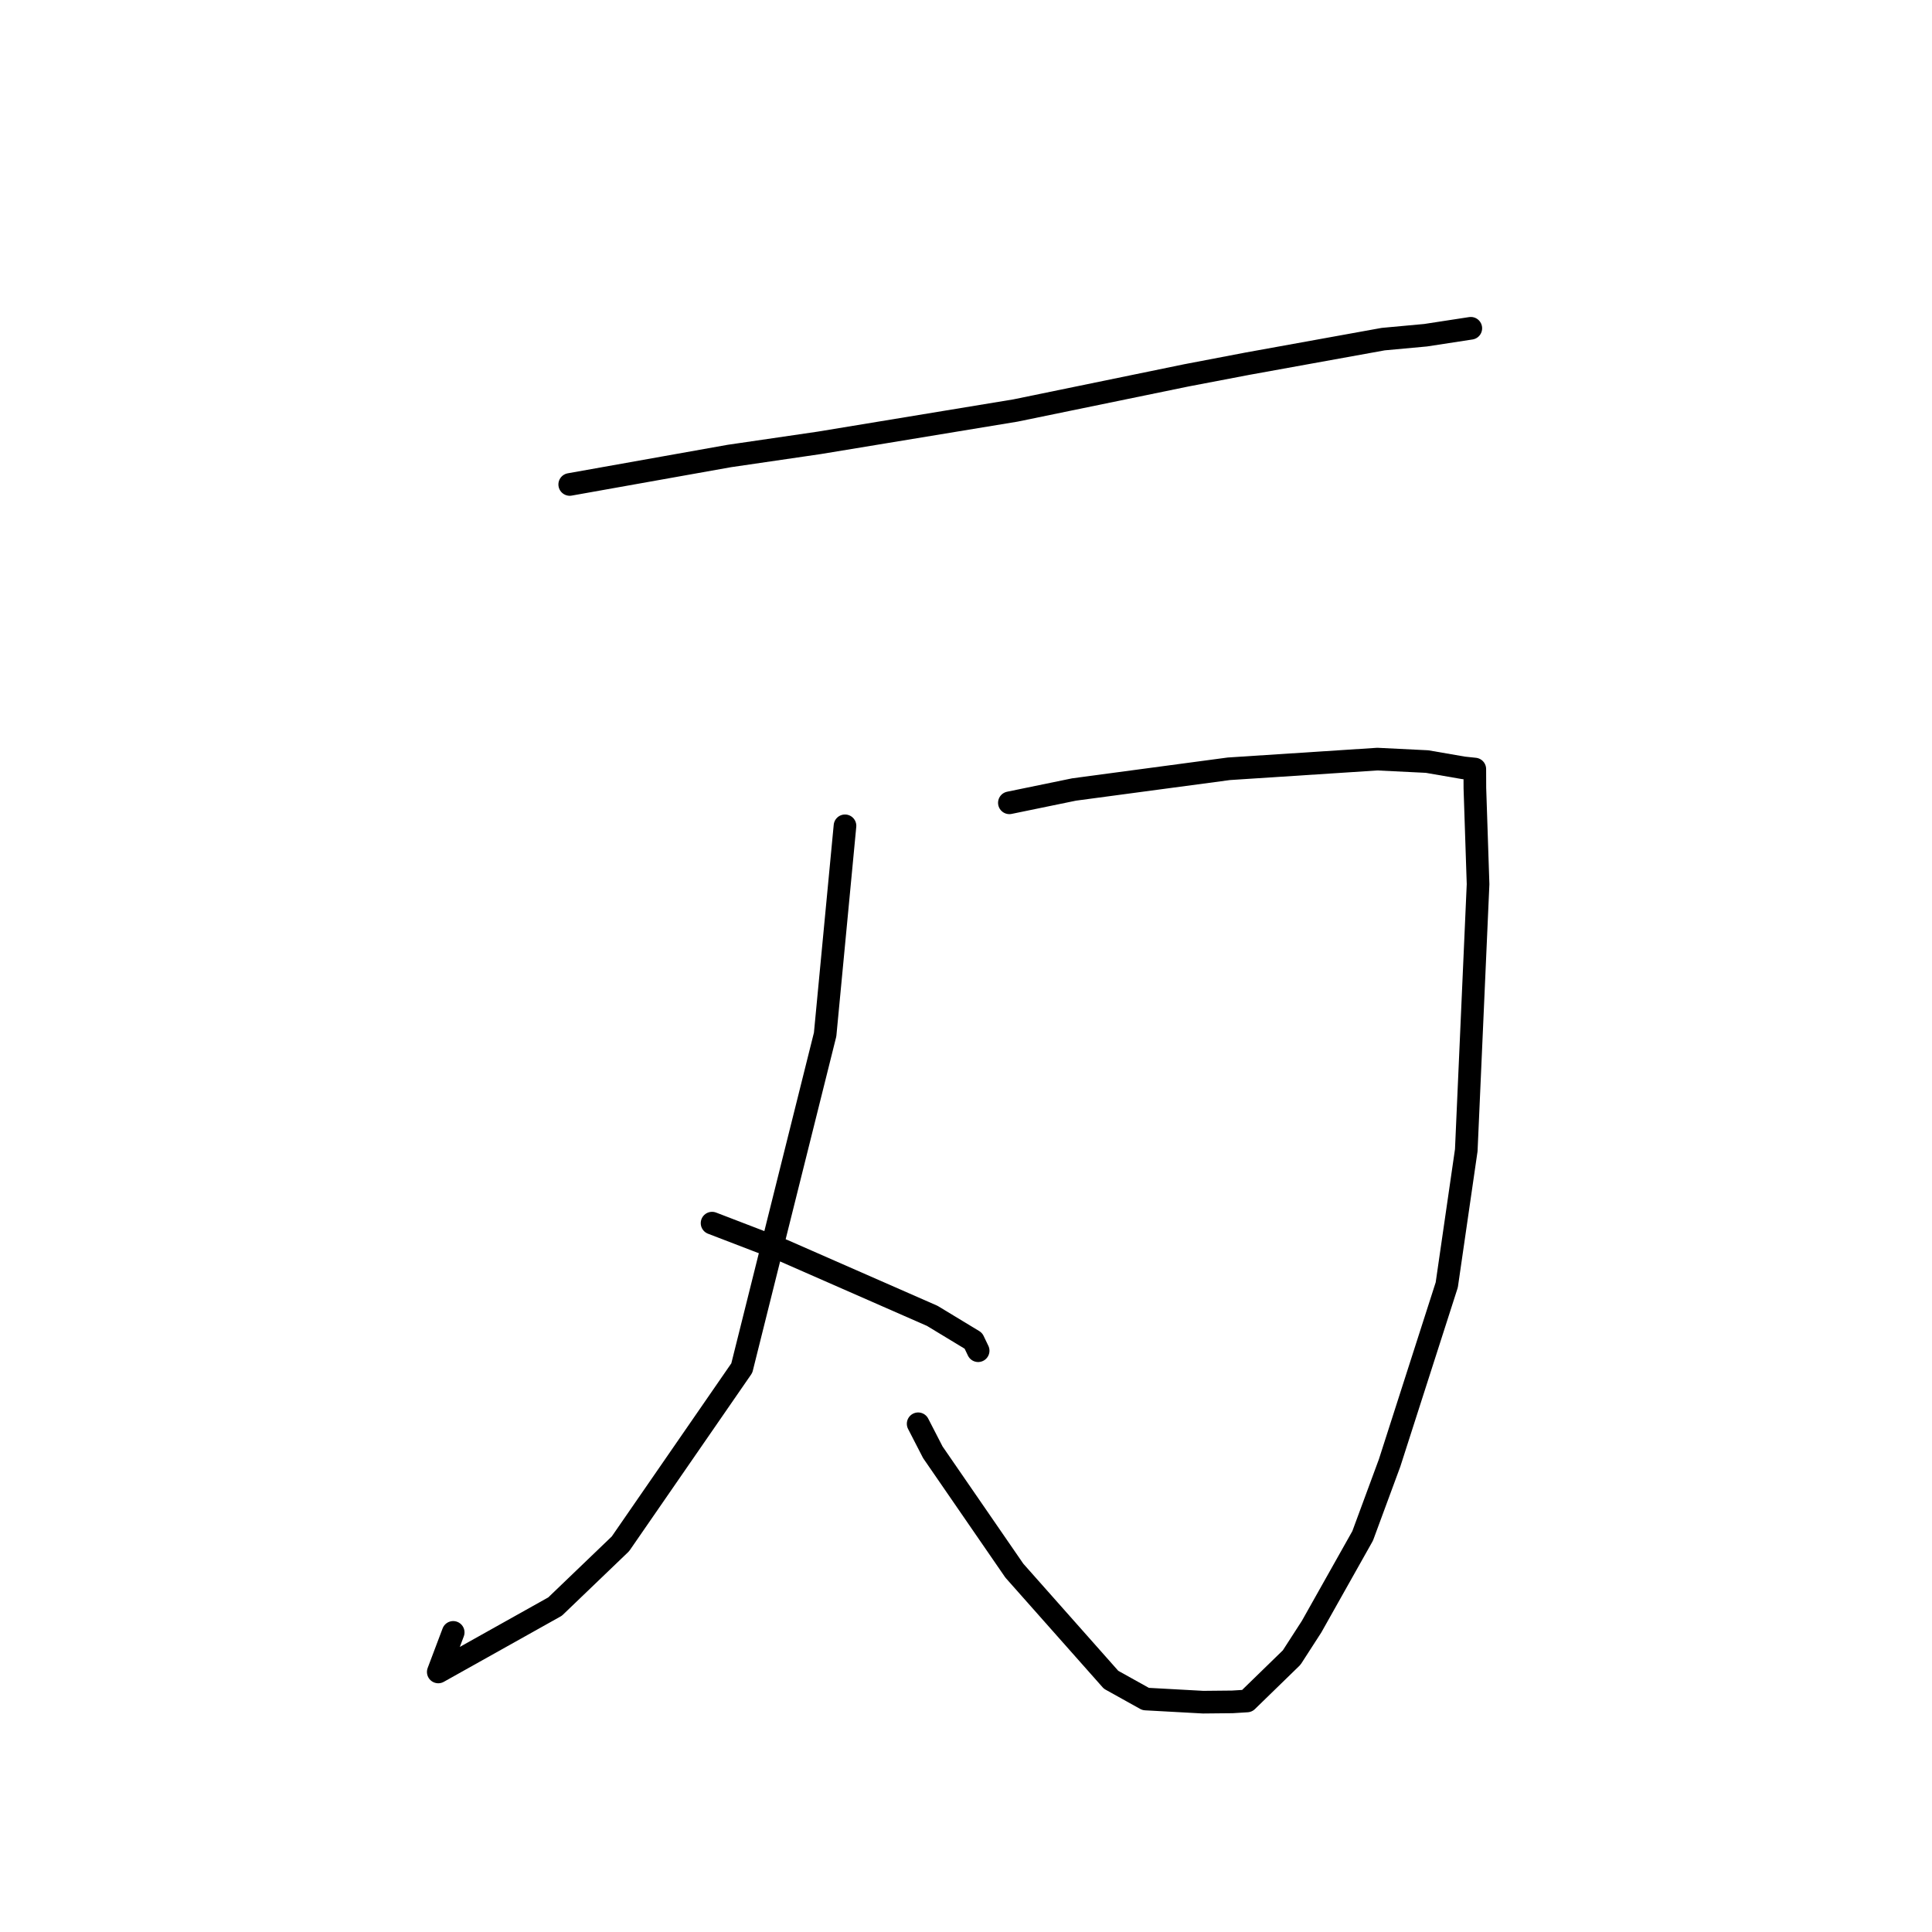 <?xml version="1.0" standalone="no"?>
    <svg width="256" height="256" xmlns="http://www.w3.org/2000/svg" version="1.1">
    <polyline stroke="black" stroke-width="3" stroke-linecap="round" fill="transparent" stroke-linejoin="round" points="75.491 64.193 96.629 60.424 108.555 58.68 134.561 54.393 157.217 49.733 165.284 48.192 183.285 44.935 188.903 44.418 194.832 43.508 194.886 43.5 194.89 43.499 " />
        <polyline stroke="black" stroke-width="3" stroke-linecap="round" fill="transparent" stroke-linejoin="round" points="133.748 106.377 142.327 104.611 162.826 101.868 182.514 100.587 189.094 100.911 193.891 101.741 195.233 101.883 195.419 101.903 195.43 104.449 195.851 117.156 194.289 152.411 191.703 170.256 184.132 193.838 180.558 203.515 173.793 215.541 171.153 219.632 165.237 225.388 163.303 225.507 159.424 225.546 151.806 225.129 147.223 222.578 134.408 208.122 123.603 192.431 121.66 188.658 " />
        <polyline stroke="black" stroke-width="3" stroke-linecap="round" fill="transparent" stroke-linejoin="round" points="111.966 109.425 109.334 137.077 98.293 181.277 82.211 204.566 73.547 212.88 58.073 221.542 60.051 216.301 " />
        <polyline stroke="black" stroke-width="3" stroke-linecap="round" fill="transparent" stroke-linejoin="round" points="94.352 162.073 103.775 165.692 123.525 174.355 128.978 177.658 129.567 178.887 129.61 178.976 " />
        </svg>